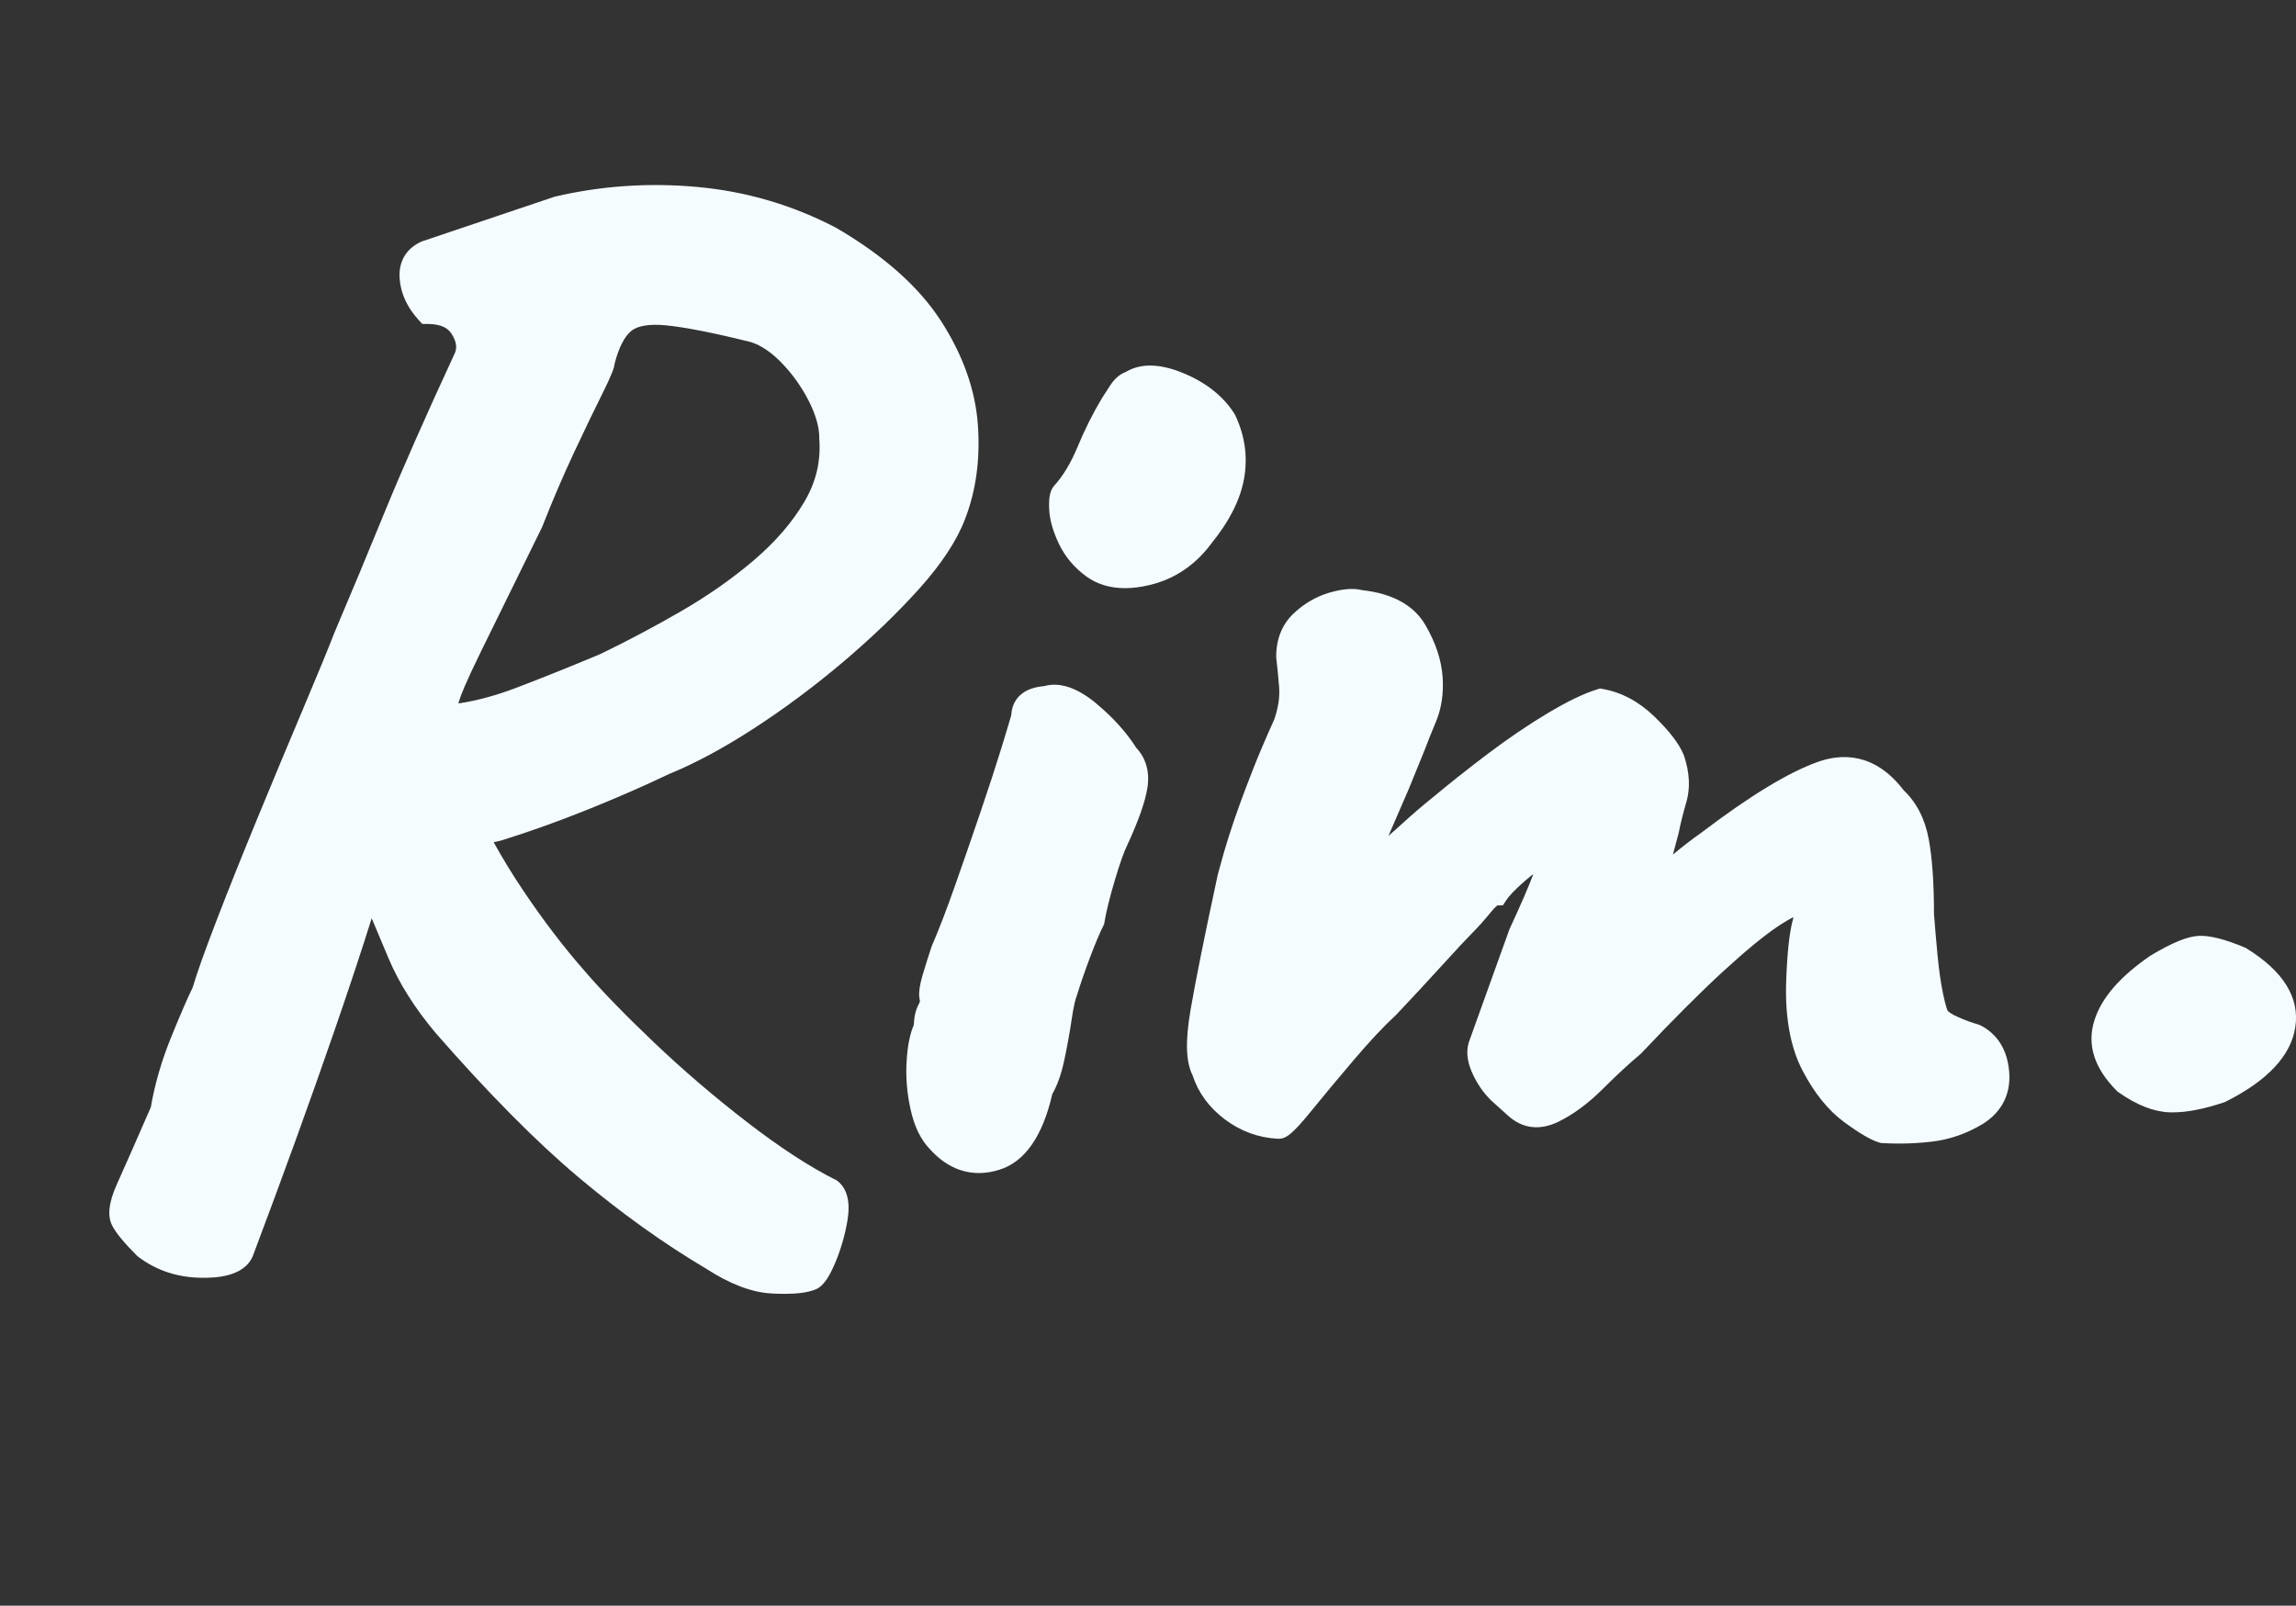 <?xml version="1.0" encoding="UTF-8"?>
<svg id="_레이어_1" data-name="레이어 1" xmlns="http://www.w3.org/2000/svg" viewBox="0 0 931.05 651.23">
  <rect x="0" y="0" width="931.05" height="651.23" fill="#333333" stroke="none"/>
  <defs>
    <style>
      .cls-1 {
        fill: #f5fcff;
      }
    </style>
  </defs>
  <path class="cls-1" d="M203.38,340.84c11.37-3.53,23.23-7.78,35.24-12.62,11.96-4.82,22.95-9.63,32.68-14.29,10.67-4.36,22.33-10.64,34.68-18.68,12.29-7.99,24.38-17.01,35.94-26.8,11.55-9.79,21.87-19.72,30.69-29.51,9.07-10.07,15.35-19.59,18.65-28.24,4.51-11.48,6.28-24.43,5.27-38.49-1.03-14.13-6.08-28.31-15.02-42.14-8.92-13.77-23.16-26.42-42.33-37.61l-.21-.11c-17.55-9.17-36.45-14.73-56.17-16.52-19.6-1.79-39-.48-57.64,3.89l-.23.05-53.66,18.08-.48.19c-6.18,2.82-9.28,8.18-8.72,15.11.47,5.95,3.05,11.54,7.68,16.62l1.49,1.63h2.21c6.39,0,8.61,2.33,9.72,4.07,2.35,3.71,1.93,6.08,1.36,7.56-11.92,25.77-21.51,47.49-28.49,64.54-6.84,16.74-13.67,33.13-20.3,48.73l-.06.14c-2.75,7.06-7.03,17.47-12.73,30.94-5.76,13.62-11.92,28.39-18.31,43.89-6.41,15.54-12.09,29.74-16.89,42.22-4.82,12.51-7.96,21.35-9.6,26.99-2.01,4.07-4.85,10.61-8.66,19.97-3.92,9.6-6.72,19.22-8.33,28.62-6.35,14.54-10.94,24.98-13.67,31.03-3.47,7.68-4.07,13.15-1.88,17.21,1.6,2.97,4.83,6.87,9.87,11.91l.5.44c7.45,5.69,16.29,8.58,26.27,8.58,4.14,0,16.73,0,20.32-8.95l.04-.1c12.35-32.8,23.4-63.33,32.86-90.74,6.29-18.24,11.39-33.64,15.25-46.02l6.78,16.12c4.25,10.11,10.66,20.31,19.14,30.39,21.38,24.5,40.91,44.22,58.05,58.62,17.14,14.41,34.53,26.86,51.69,37.01,9.56,6.22,18.47,9.6,26.48,10.04,1.91.1,3.67.15,5.31.15,5.15,0,9-.51,11.9-1.55,3.2-.97,5.71-4.18,8.58-10.95,2.26-5.37,3.94-11.11,4.97-17.07,1.28-7.48.02-12.87-3.76-16.01l-.44-.37-.52-.26c-10.53-5.27-22.57-13.11-35.78-23.3-13.38-10.31-26.14-21.24-37.94-32.48-11.78-11.21-21.24-20.95-28.15-29.01-8.34-9.47-16.71-20.44-24.87-32.59-4.26-6.34-8.26-12.88-11.98-19.58,1.01-.2,1.99-.43,2.95-.67l.27-.08ZM305.82,227.13c-8.82,7.51-18.73,14.46-29.47,20.68-10.85,6.28-21.94,12.17-32.95,17.48-11.77,4.94-23.11,9.49-33.71,13.54-8.52,3.25-16.5,5.42-23.79,6.46.05-.23.11-.48.19-.75.59-2.15,2.63-7.42,8.96-20.33,5.23-10.65,13.45-27.39,24.68-50.24l.17-.38c4.2-10.69,8.55-20.85,12.94-30.2,4.4-9.38,8.19-17.26,11.27-23.41,4.06-8.12,4.96-10.87,5.13-12.49,1.65-6.43,3.9-10.88,6.68-13.22,2.56-2.15,7.41-2.96,14.02-2.33,7.81.75,19.44,3.04,34.56,6.81,4.15,1.31,8.37,4.18,12.56,8.52,4.46,4.64,8.17,9.9,11.04,15.61,2.73,5.48,4.12,10.39,4.12,14.61v.38c.71,9.12-1.25,17.48-5.99,25.55-4.91,8.37-11.78,16.34-20.42,23.7Z"/>
  <path class="cls-1" d="M444.37,285.16c-7.7-6.33-14.74-8.64-20.95-6.89-11.28.95-13.15,8.05-13.35,11.78-.39,1.43-1.39,4.86-3.86,12.9-2.32,7.53-5.23,16.47-8.67,26.58-3.44,10.12-6.95,20.27-10.44,30.15-3.41,9.67-6.5,17.67-9.16,23.77l-.16.42c-1.15,3.45-2.34,7.21-3.53,11.18-1.48,4.94-1.86,8.27-1.23,10.76.09.38-.24,1.06-.38,1.31-1.27,2.27-1.95,5.08-2.07,8.55-1.57,3.63-2.53,8.38-2.91,14.47-.42,6.46.1,13.09,1.56,19.69,1.54,7.06,4.21,12.55,7.93,16.31,5.74,6.38,12.47,9.62,19.8,9.62,2.68,0,5.44-.44,8.26-1.31,10.35-3.21,17.59-13.57,21.52-30.77,2.04-3.52,3.63-7.99,4.83-13.61,1.16-5.4,2.15-10.88,2.96-16.29.93-6.32,1.66-8.73,2.02-9.61l.14-.4c1.5-4.88,3.32-10.15,5.41-15.67,2.04-5.4,3.83-9.64,5.31-12.6l.34-.67.12-.74c.73-4.41,2.15-10.16,4.22-17.11,2.02-6.83,3.77-11.73,5.2-14.58l.07-.15c4.49-9.79,7.08-17.25,7.95-22.81.97-6.35-.57-11.89-4.47-16.06-4.11-6.45-9.65-12.56-16.46-18.19Z"/>
  <path class="cls-1" d="M491.02,220.67c7.44-9.11,11.97-18.06,13.48-26.62,1.53-8.75.32-17.38-3.6-25.65l-.28-.51c-4.42-7.06-11.35-12.61-20.6-16.48-9.58-4.01-17.48-4.19-23.51-.54-2.45.88-4.62,2.78-6.45,5.66-1.34,2.1-2.39,3.72-3.14,4.86l-.12.19c-3.6,5.99-6.93,12.66-9.91,19.82-2.65,6.37-5.75,11.53-9.2,15.35-1.87,1.96-2.51,4.9-2.22,10.08.23,4.13,1.56,8.78,3.96,13.79,2.48,5.2,6.23,9.64,11.16,13.22l.03.02c4.36,3.12,9.57,4.68,15.57,4.68,3.12,0,6.45-.42,9.99-1.27,10-2.38,18.36-7.96,24.85-16.59Z"/>
  <path class="cls-1" d="M802.97,415.82l-.42-.21-.45-.13c-2.5-.71-5.22-1.71-8.08-2.97-2.74-1.19-3.84-2.14-4.25-2.61-.2-.42-.84-2.03-1.85-6.9-.92-4.42-1.68-9.7-2.24-15.71-.61-6.47-1.07-11.89-1.43-16.57,0-12.53-.72-22.73-2.12-30.34-1.52-8.24-4.95-14.92-10.19-19.88-11.85-15.51-25.41-14.83-34.73-11.51-12,4.27-27.52,13.7-47.45,28.84-3.78,2.65-7.61,5.61-11.38,8.79,1.1-4.04,1.91-7.07,2.33-8.75l.05-.24c.75-3.76,1.79-7.91,3.09-12.36,1.63-5.62,1.32-11.9-.93-18.66l-.1-.28c-1.83-4.56-5.73-9.69-11.91-15.68-6.32-6.1-13.35-9.87-20.9-11.2l-1.19-.21-1.15.36c-5.48,1.69-12.11,4.89-20.27,9.78-7.84,4.7-15.91,10.18-23.97,16.27-8.01,6.06-15.6,12.07-22.47,17.8-4.01,3.21-8.3,6.9-12.73,10.95-1.85,1.69-3.58,3.22-5.19,4.6,1.75-4.08,4.48-10.4,8.21-18.95l6.43-15.79.05-.13c1.2-3.21,2.74-7.06,4.58-11.45,2.22-5.34,3.13-11.37,2.7-17.92-.44-6.94-2.82-14.14-7.07-21.39-4.66-7.91-13.22-12.62-25.46-14.01-3.59-.9-7.96-.57-13.36,1-5.41,1.58-10.29,4.42-14.52,8.43-4.7,4.44-7.08,10.36-7.08,17.57l.04.61c.38,3.09.76,7.03,1.14,11.69.32,4.07-.35,8.49-1.98,13.14-3.57,7.94-6.33,14.41-8.43,19.78-2.23,5.67-4.05,10.46-5.56,14.64-1.58,4.33-3.06,8.7-4.42,12.97-1.39,4.35-2.88,9.51-4.43,15.34l-.06.23c-5.4,25.07-9.13,43.61-11.08,55.1-2.12,12.49-1.85,20.87.88,26.29,2.28,6.99,6.63,12.96,12.93,17.73,6.39,4.86,13.67,7.55,21.63,7.98h.27c2.91,0,5.38-1.54,13.17-11.13,4.97-6.12,10.81-13.13,17.35-20.82,6.43-7.57,12.16-13.68,17.01-18.15l.25-.24c6.66-7.05,12.93-13.82,18.65-20.11,5.74-6.31,9.78-10.65,12.03-12.9,2.43-2.43,4.99-5.29,7.61-8.51,1.49-1.83,2.38-2.55,2.75-2.8h2.15l1.48-2.23c.88-1.32,2.94-3.78,7.82-7.99,1.17-1.01,2.19-1.82,3.06-2.46-.08.22-.17.46-.26.7-1.7,4.52-4.87,11.84-9.44,21.73l-16.43,45.71-.1.31c-1.14,3.95-.44,8.49,2.07,13.49,2.21,4.43,4.95,8.07,8.14,10.82l5.74,5.17c5.81,5.29,12.85,6.17,20.35,2.55,6.09-2.94,12.21-7.46,18.21-13.46,5.47-5.47,10.54-10.15,15.06-13.93l.43-.41c12.96-13.73,24.21-24.98,33.43-33.43,9.07-8.31,16.49-14.41,22.05-18.11,2.98-1.98,4.98-3.08,6.27-3.69-.06.24-.12.5-.2.79-1.48,5.28-2.4,13.75-2.8,25.89-.41,14.36,1.83,26.33,6.66,35.56,4.78,9.16,10.46,16.19,16.87,20.88,6.43,4.72,11,7.37,14.37,8.33l.53.15.55.03c2.29.14,4.58.2,6.86.2,4.56,0,9.08-.27,13.5-.81,7.05-.85,13.87-3.23,20.35-7.11,7.77-4.85,11.49-12.18,10.76-21.2-.91-11.19-6.89-16.44-11.75-18.88Z"/>
  <path class="cls-1" d="M911.01,384.67l-.33-.21-.36-.15c-8.14-3.42-14.27-4.96-18.76-4.74-4.62.25-10.8,2.78-19.44,7.97l-.27.17c-12.28,8.47-19.66,17.02-22.55,26.12-3.12,9.83-.07,19.44,9.07,28.58l.3.3.35.25c7.36,5.2,14.33,7.95,20.71,8.17.44.02.88.02,1.34.02,5.79,0,12.6-1.33,20.76-4.05l.34-.11.32-.16c16.94-8.47,26.45-18.61,28.26-30.13,1.88-12-4.76-22.78-19.74-32.03Z"/>
</svg>